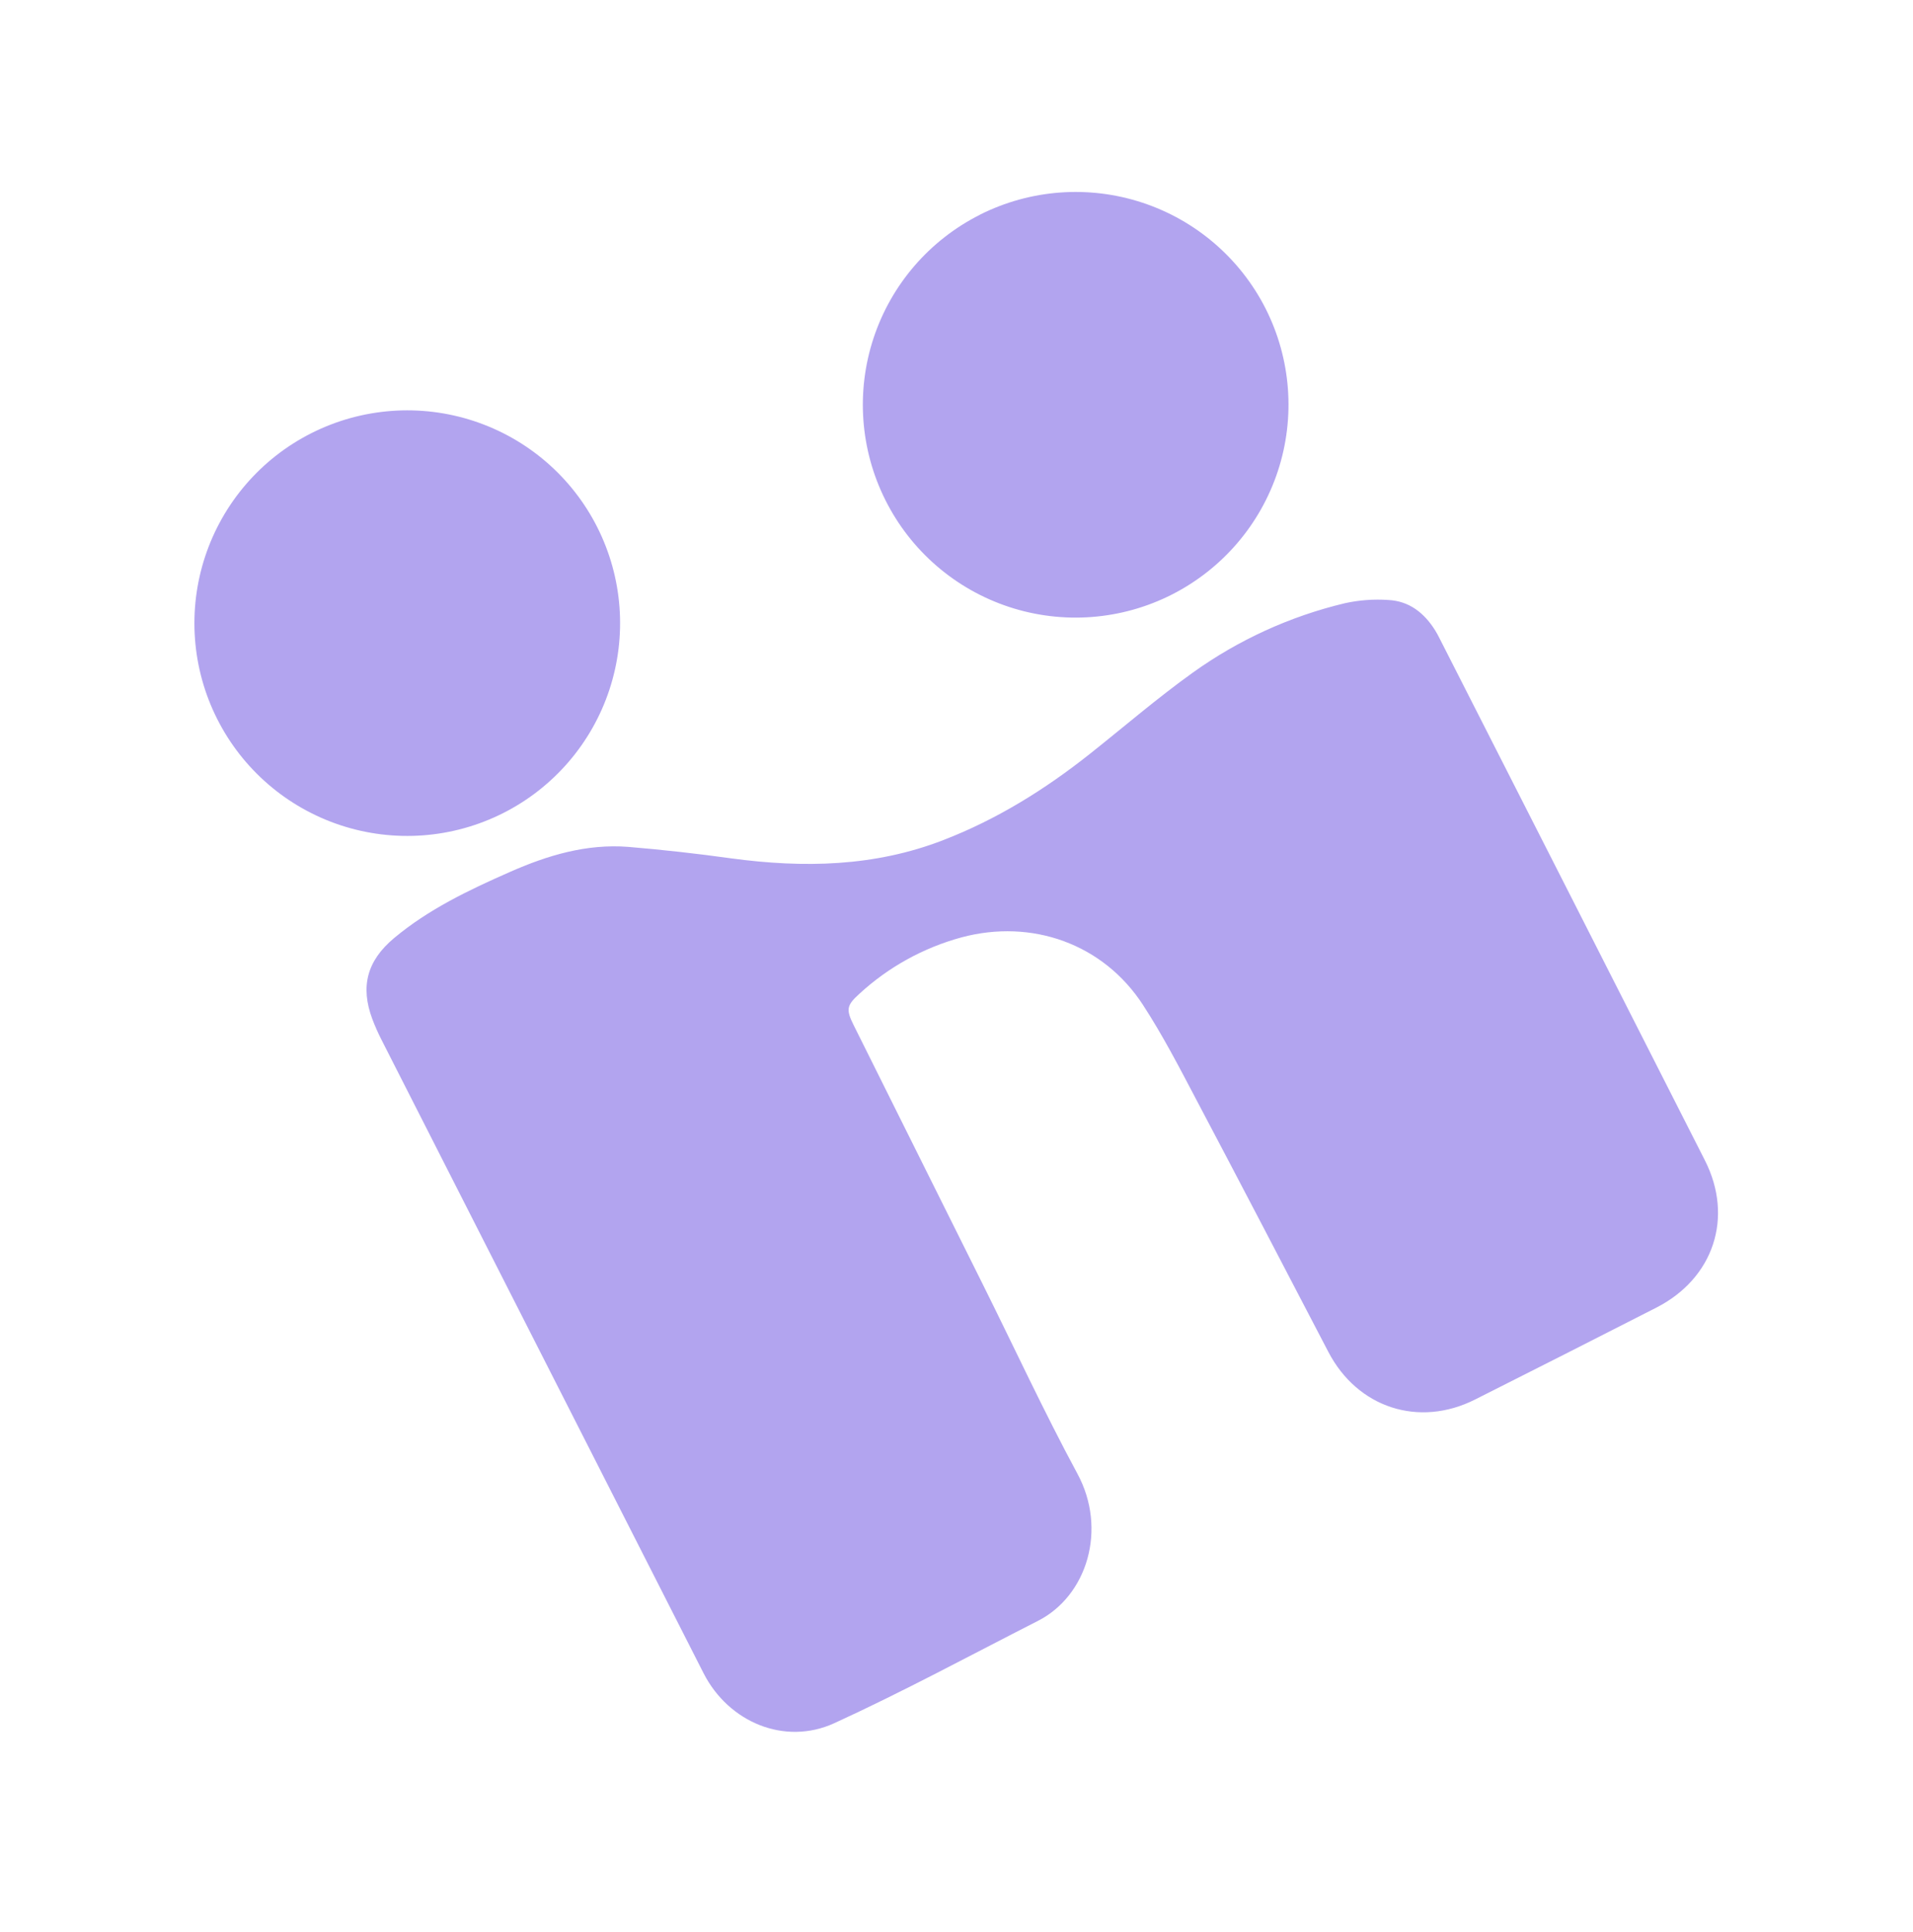 <svg width="200" height="202" viewBox="0 0 200 202" fill="none" xmlns="http://www.w3.org/2000/svg">
<g filter="url(#filter0_f)">
<path d="M73.561 174.953C76.178 180.075 82.04 182.538 87.227 180.167C94.446 176.862 101.44 173.074 108.519 169.468C113.666 166.845 115.778 159.891 112.644 154.088C109.132 147.582 106.021 140.85 102.721 134.227L89.254 107.196C88.432 105.543 88.507 105.117 89.852 103.902C92.887 101.108 96.549 99.086 100.529 98.006C107.886 96.038 115.342 98.681 119.49 105.061C121.55 108.224 123.301 111.606 125.062 114.956C129.704 123.734 134.282 132.545 138.879 141.353C141.921 147.189 148.333 149.29 154.211 146.329C160.546 143.142 166.87 139.933 173.185 136.709C179.147 133.657 181.271 127.302 178.25 121.333C169.022 103.13 159.757 84.945 150.507 66.752C150.364 66.472 150.219 66.186 150.052 65.924C148.914 64.092 147.331 62.839 145.142 62.732C143.617 62.627 142.085 62.742 140.593 63.072C134.866 64.44 129.46 66.911 124.678 70.346C120.98 72.998 117.519 75.984 113.953 78.814C109.258 82.538 104.223 85.674 98.612 87.84C91.415 90.63 83.994 90.763 76.463 89.748C72.886 89.249 69.296 88.848 65.698 88.547C61.308 88.202 57.22 89.436 53.25 91.194C48.977 93.078 44.789 95.076 41.183 98.096C38.373 100.452 37.649 103.151 38.931 106.561C39.202 107.279 39.512 107.981 39.859 108.664L73.561 174.953ZM62.449 55.134C61.133 52.525 59.317 50.201 57.103 48.294C54.889 46.387 52.321 44.935 49.545 44.021C46.77 43.106 43.842 42.748 40.927 42.965C38.013 43.182 35.17 43.971 32.56 45.287C29.951 46.602 27.626 48.419 25.719 50.633C23.811 52.847 22.359 55.415 21.444 58.19C20.529 60.966 20.169 63.894 20.386 66.808C20.603 69.722 21.391 72.564 22.707 75.173C25.364 80.442 30.006 84.439 35.612 86.285C41.217 88.131 47.327 87.675 52.597 85.017C57.866 82.359 61.864 77.717 63.712 72.112C65.559 66.507 65.103 60.398 62.446 55.129L62.449 55.134ZM102.445 22.456C97.18 25.108 93.183 29.741 91.332 35.337C89.482 40.933 89.928 47.035 92.574 52.301C93.886 54.922 95.705 57.257 97.924 59.172C100.143 61.087 102.719 62.545 105.504 63.461C108.289 64.377 111.227 64.733 114.15 64.509C117.073 64.284 119.924 63.485 122.536 62.155C127.791 59.481 131.771 54.834 133.605 49.232C135.438 43.629 134.976 37.529 132.318 32.268C129.654 27.01 125.012 23.023 119.411 21.183C113.81 19.343 107.708 19.799 102.442 22.451L102.445 22.456Z" fill="#B2A4EF"/>
</g>
<defs>
<filter id="filter0_f" x="0.325" y="0.07" width="199.291" height="201.004" filterUnits="userSpaceOnUse" color-interpolation-filters="sRGB">
<feFlood flood-opacity="0" result="BackgroundImageFix"/>
<feBlend mode="normal" in="SourceGraphic" in2="BackgroundImageFix" result="shape"/>
<feGaussianBlur stdDeviation="10" result="effect1_foregroundBlur"/>
</filter>
</defs>
</svg>
